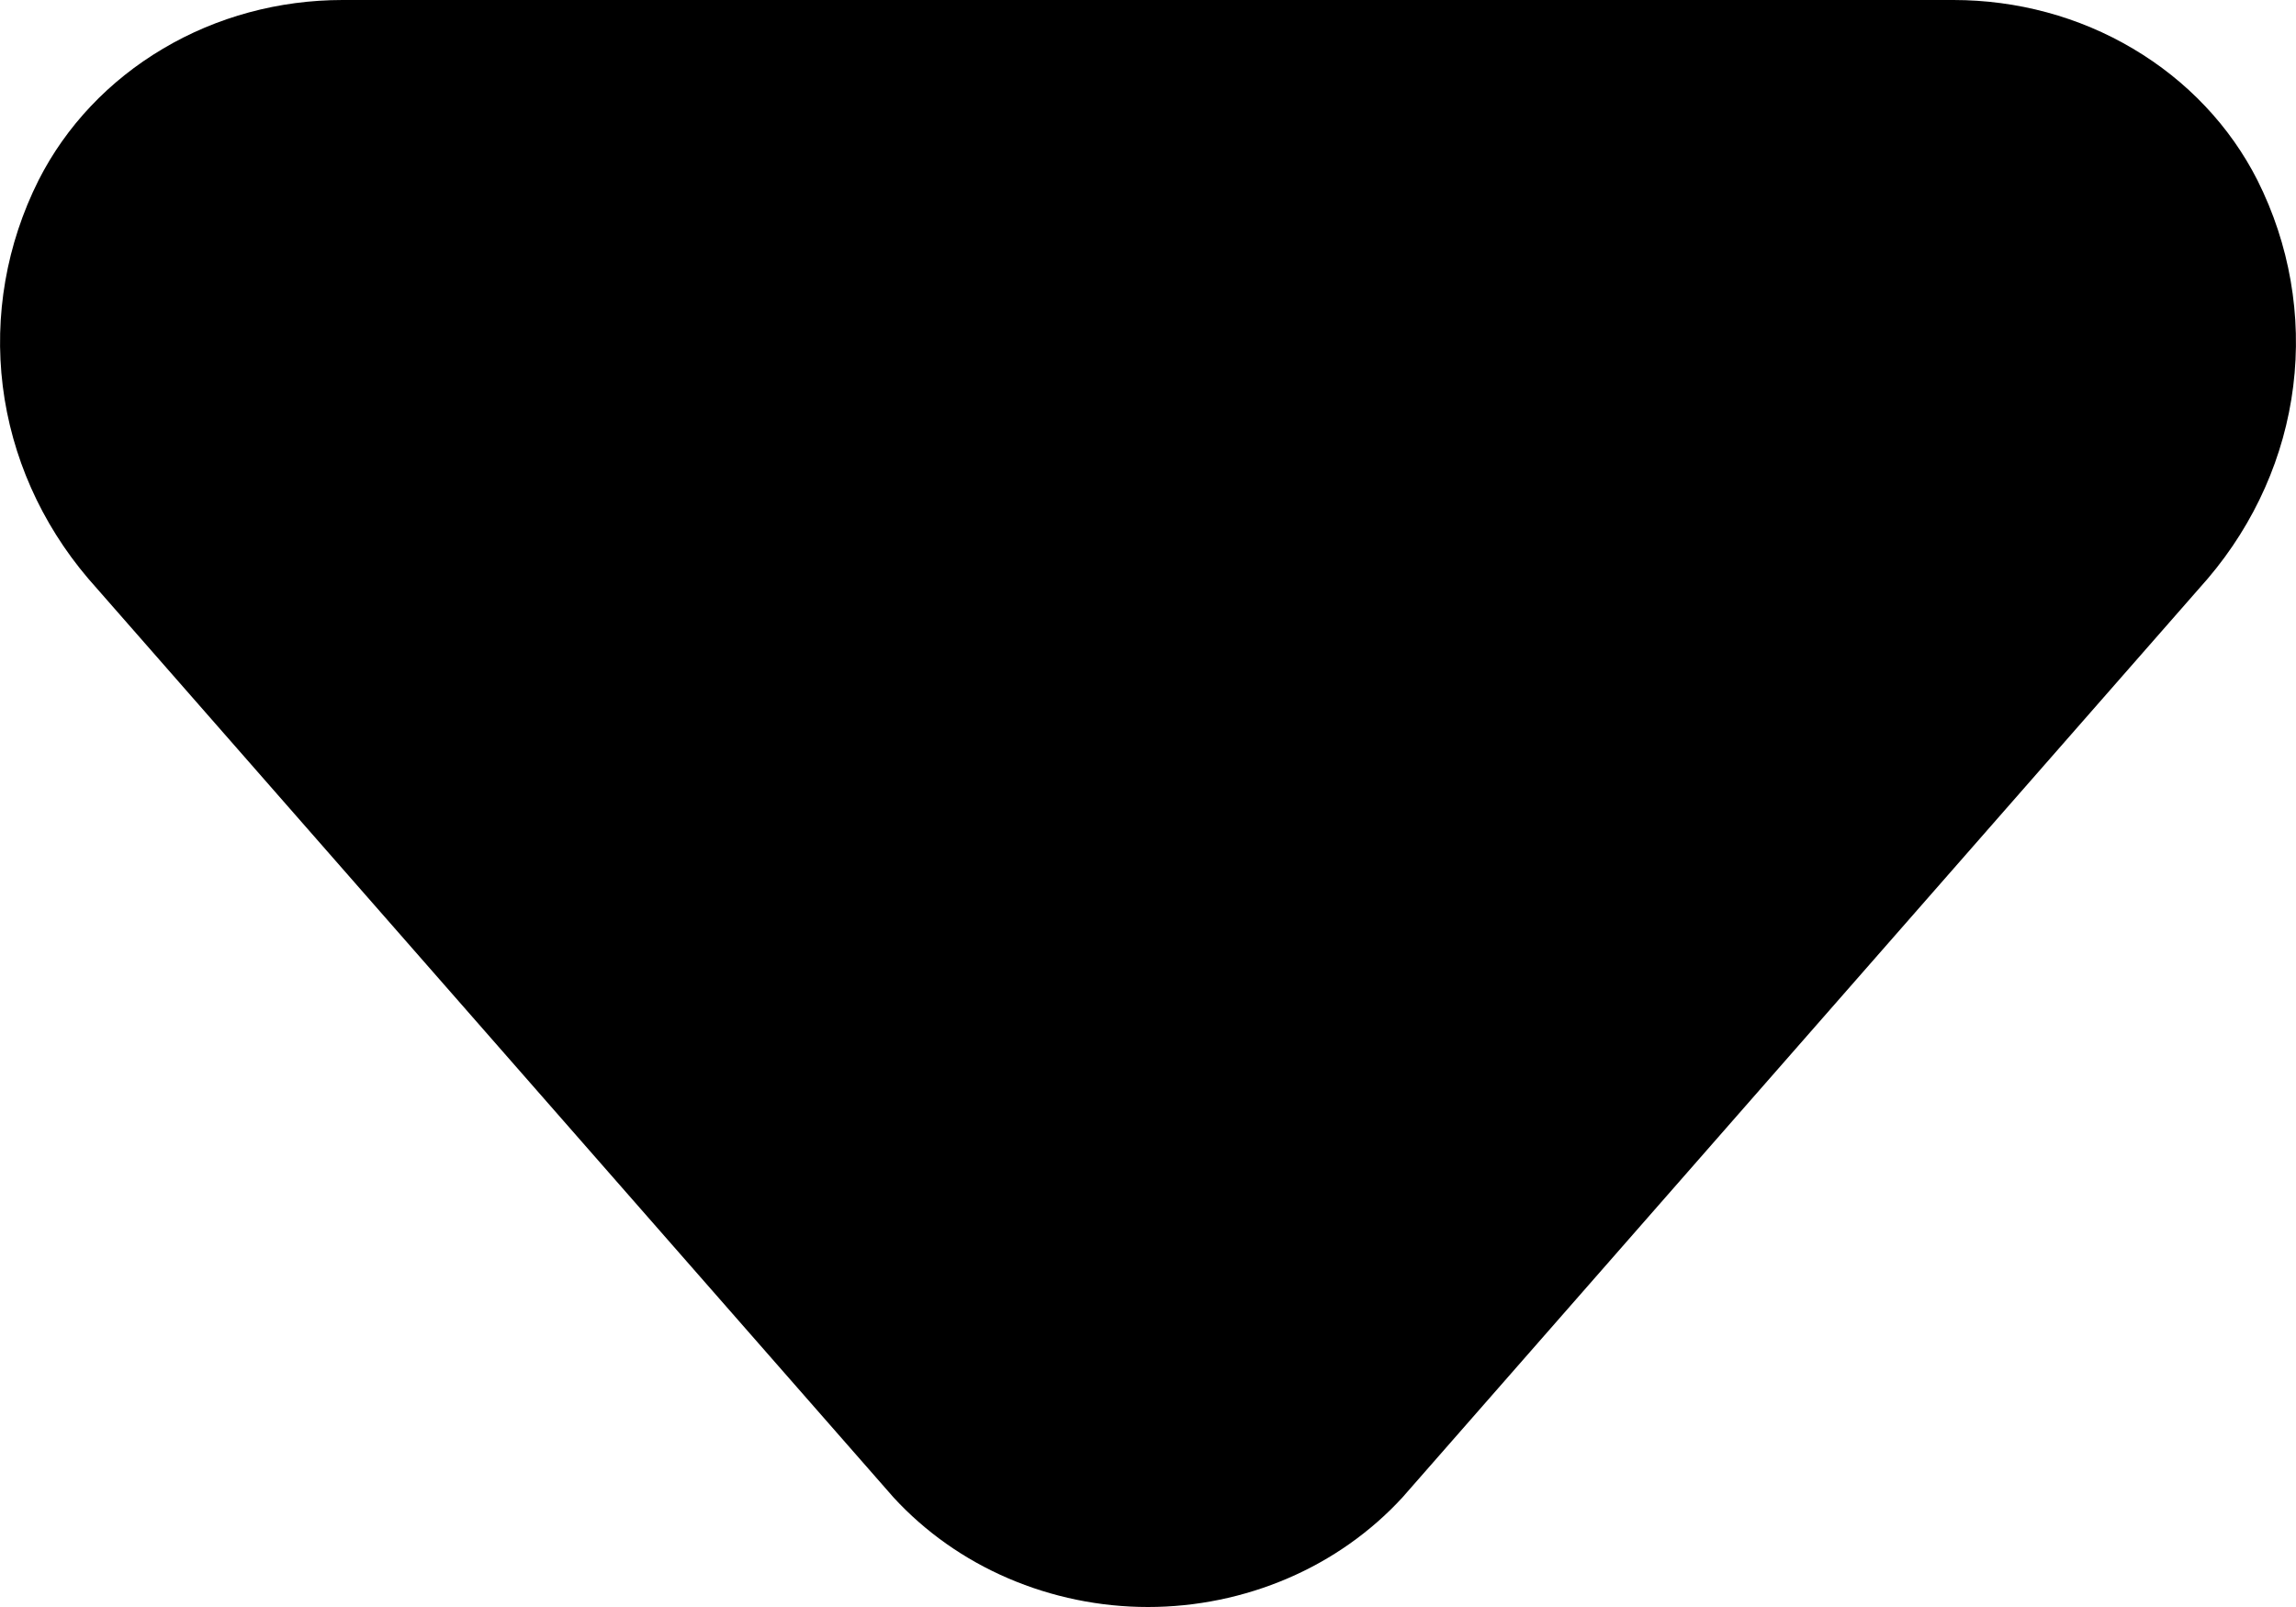 <svg width="10" height="7" viewBox="0 0 10 7" fill="none" xmlns="http://www.w3.org/2000/svg">
<path d="M1.492 4.02461e-06L8.508 4.63791e-06C8.785 -0 9.056 0.073 9.29 0.212C9.525 0.351 9.713 0.55 9.832 0.785C9.972 1.064 10.026 1.375 9.988 1.682C9.95 1.988 9.821 2.279 9.616 2.52L6.108 6.523C5.97 6.673 5.8 6.793 5.609 6.875C5.418 6.957 5.21 7 5 7C4.79 7 4.582 6.957 4.391 6.875C4.2 6.793 4.03 6.673 3.892 6.523L0.384 2.52C0.179 2.279 0.05 1.988 0.012 1.682C-0.026 1.375 0.028 1.064 0.168 0.785C0.287 0.55 0.475 0.351 0.71 0.212C0.944 0.073 1.215 -0 1.492 4.02461e-06Z" fill="black"/>
</svg>
